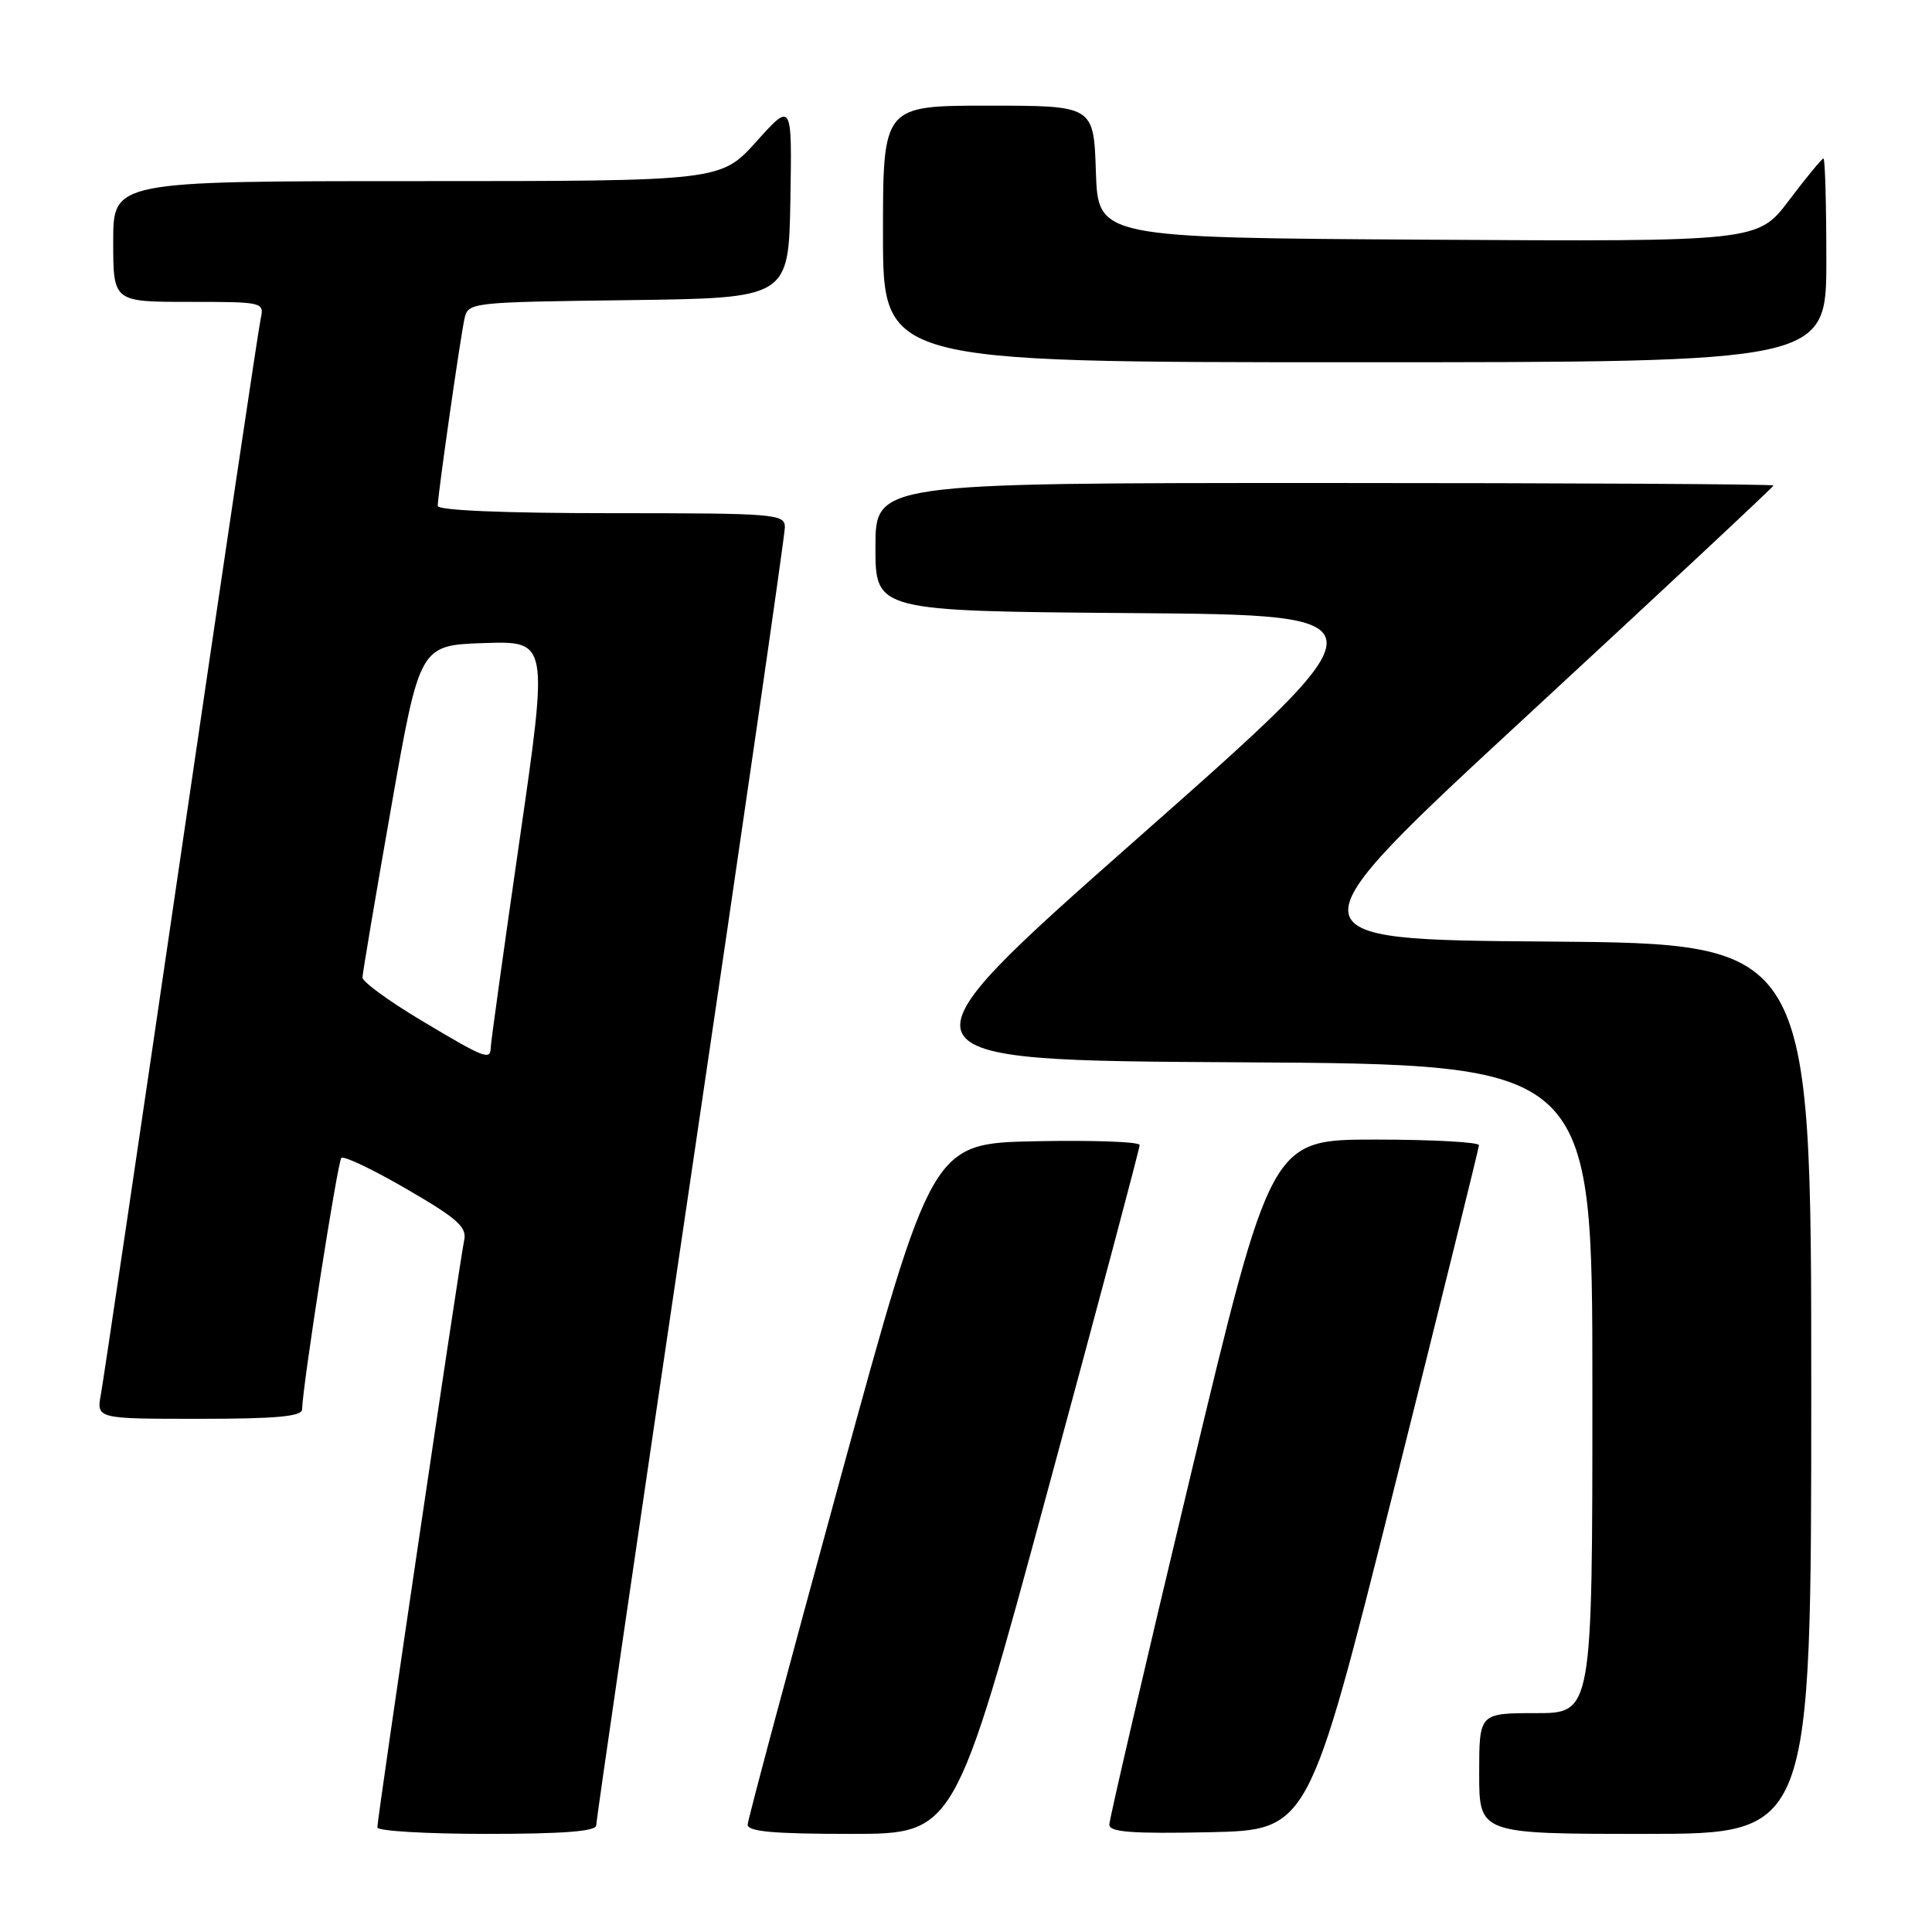 <?xml version="1.0" encoding="UTF-8" standalone="no"?>
<!DOCTYPE svg PUBLIC "-//W3C//DTD SVG 1.1//EN" "http://www.w3.org/Graphics/SVG/1.1/DTD/svg11.dtd" >
<svg xmlns="http://www.w3.org/2000/svg" xmlns:xlink="http://www.w3.org/1999/xlink" version="1.1" viewBox="0 0 256 256">
 <g >
 <path fill="currentColor"
d=" M 79.00 241.87 C 79.00 241.24 84.62 202.71 91.50 156.24 C 98.38 109.77 104.00 70.90 104.00 69.87 C 104.00 68.10 102.82 68.00 81.00 68.00 C 66.81 68.00 58.00 67.63 58.00 67.03 C 58.00 65.65 60.96 44.94 61.54 42.27 C 62.02 40.06 62.21 40.04 83.26 39.77 C 104.50 39.50 104.50 39.50 104.73 26.50 C 104.95 13.50 104.95 13.50 100.23 18.75 C 95.50 24.00 95.50 24.00 55.25 24.00 C 15.00 24.00 15.00 24.00 15.00 32.00 C 15.00 40.00 15.00 40.00 25.02 40.00 C 34.89 40.00 35.03 40.03 34.54 42.25 C 34.26 43.49 29.52 75.33 24.00 113.00 C 18.48 150.68 13.70 182.96 13.37 184.75 C 12.78 188.00 12.78 188.00 26.39 188.00 C 36.60 188.00 40.01 187.69 40.03 186.75 C 40.10 183.55 44.73 153.94 45.23 153.43 C 45.55 153.12 49.44 154.97 53.89 157.56 C 60.66 161.49 61.90 162.60 61.50 164.38 C 60.95 166.86 50.00 240.88 50.00 242.14 C 50.00 242.62 56.52 243.00 64.50 243.00 C 74.63 243.00 79.00 242.66 79.00 241.87 Z  M 138.76 197.75 C 145.51 172.86 151.02 152.15 151.01 151.72 C 151.01 151.29 144.81 151.07 137.25 151.22 C 123.50 151.50 123.50 151.50 111.32 196.00 C 104.62 220.48 99.11 241.06 99.07 241.75 C 99.02 242.69 102.38 243.00 112.75 243.00 C 126.50 243.00 126.50 243.00 138.76 197.75 Z  M 184.66 197.50 C 190.86 172.75 195.95 152.16 195.97 151.75 C 195.99 151.34 189.79 151.00 182.21 151.00 C 168.42 151.00 168.42 151.00 157.70 195.75 C 151.81 220.36 146.99 241.08 146.99 241.78 C 147.00 242.77 150.00 242.99 160.19 242.78 C 173.38 242.50 173.38 242.50 184.66 197.50 Z  M 240.00 184.01 C 240.00 125.03 240.00 125.03 205.12 124.76 C 170.25 124.50 170.25 124.50 202.62 94.58 C 220.43 78.12 235.00 64.51 235.00 64.33 C 235.00 64.15 208.23 64.00 175.50 64.00 C 116.00 64.00 116.00 64.00 116.00 72.49 C 116.00 80.97 116.00 80.97 150.11 81.24 C 184.22 81.50 184.22 81.50 150.82 111.00 C 117.42 140.50 117.42 140.50 164.21 140.76 C 211.00 141.02 211.00 141.02 211.00 184.01 C 211.00 227.00 211.00 227.00 203.50 227.00 C 196.00 227.00 196.00 227.00 196.00 235.00 C 196.00 243.00 196.00 243.00 218.00 243.00 C 240.00 243.00 240.00 243.00 240.00 184.01 Z  M 242.00 34.50 C 242.00 27.07 241.83 21.00 241.62 21.00 C 241.41 21.00 239.37 23.48 237.08 26.51 C 232.92 32.02 232.92 32.02 189.21 31.76 C 145.50 31.50 145.50 31.50 145.21 22.75 C 144.92 14.00 144.92 14.00 130.96 14.00 C 117.00 14.00 117.00 14.00 117.00 31.00 C 117.00 48.00 117.00 48.00 179.50 48.00 C 242.00 48.00 242.00 48.00 242.00 34.50 Z  M 55.75 135.17 C 51.49 132.62 48.01 130.08 48.03 129.52 C 48.04 128.96 49.75 118.83 51.83 107.00 C 55.61 85.50 55.61 85.50 64.13 85.21 C 72.66 84.93 72.66 84.93 68.86 111.21 C 66.77 125.67 65.05 138.06 65.03 138.75 C 64.99 140.56 64.33 140.30 55.75 135.17 Z "/>
</g>
</svg>
